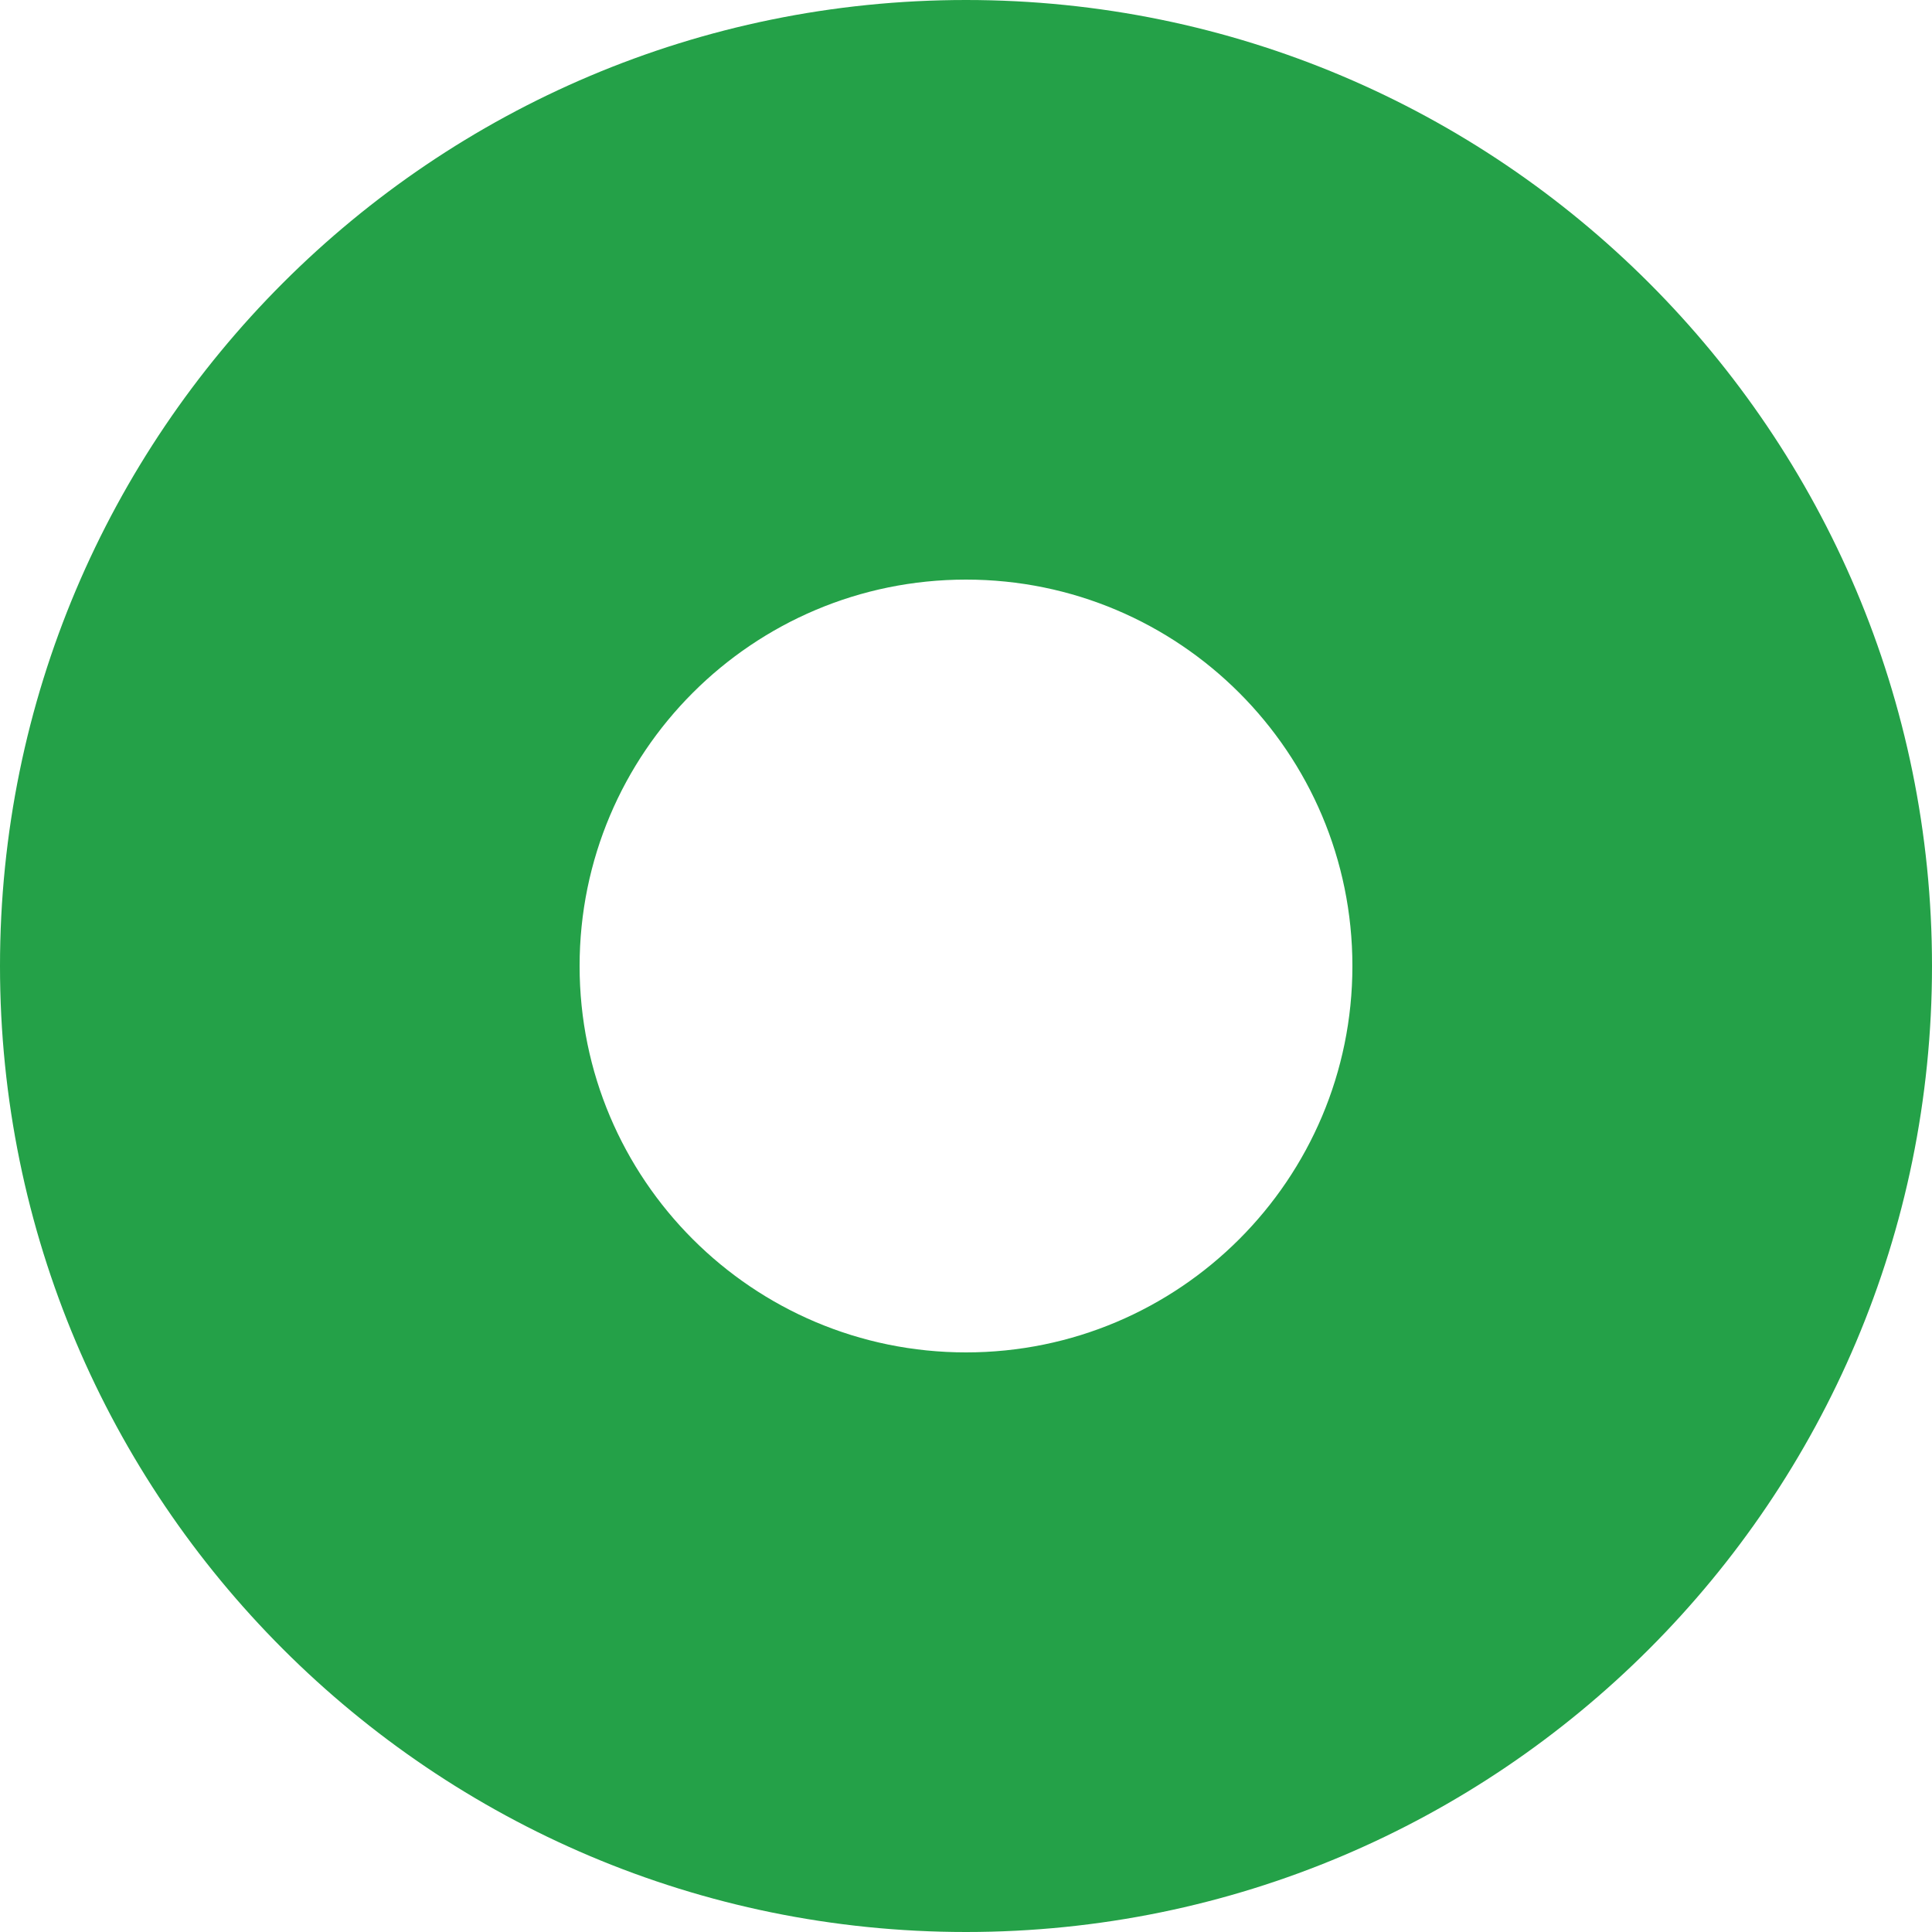 <?xml version="1.0" encoding="UTF-8"?>
<svg width="16px" height="16px" viewBox="0 0 16 16" version="1.1" xmlns="http://www.w3.org/2000/svg" xmlns:xlink="http://www.w3.org/1999/xlink">
    <title>Radio_Check_Icon_16px@1x</title>
    <g id="🟢-Training---Master-Asset" stroke="none" stroke-width="1" fill="none" fill-rule="evenodd">
        <g id="Assets" transform="translate(-124, -233)" fill="#24A148">
            <g id="Radio-Check-Icon---16px" transform="translate(124, 233)">
                <path d="M8,0 C12.418,0 16,3.582 16,8 C16,12.418 12.418,16 8,16 C3.582,16 0,12.418 0,8 C0,3.582 3.582,0 8,0 Z M8,4.8 C6.233,4.8 4.8,6.233 4.8,8 C4.8,9.767 6.233,11.2 8,11.2 C9.767,11.2 11.2,9.767 11.2,8 C11.2,6.233 9.767,4.8 8,4.8 Z" id="↳🎨Color"></path>
            </g>
        </g>
    </g>
</svg>